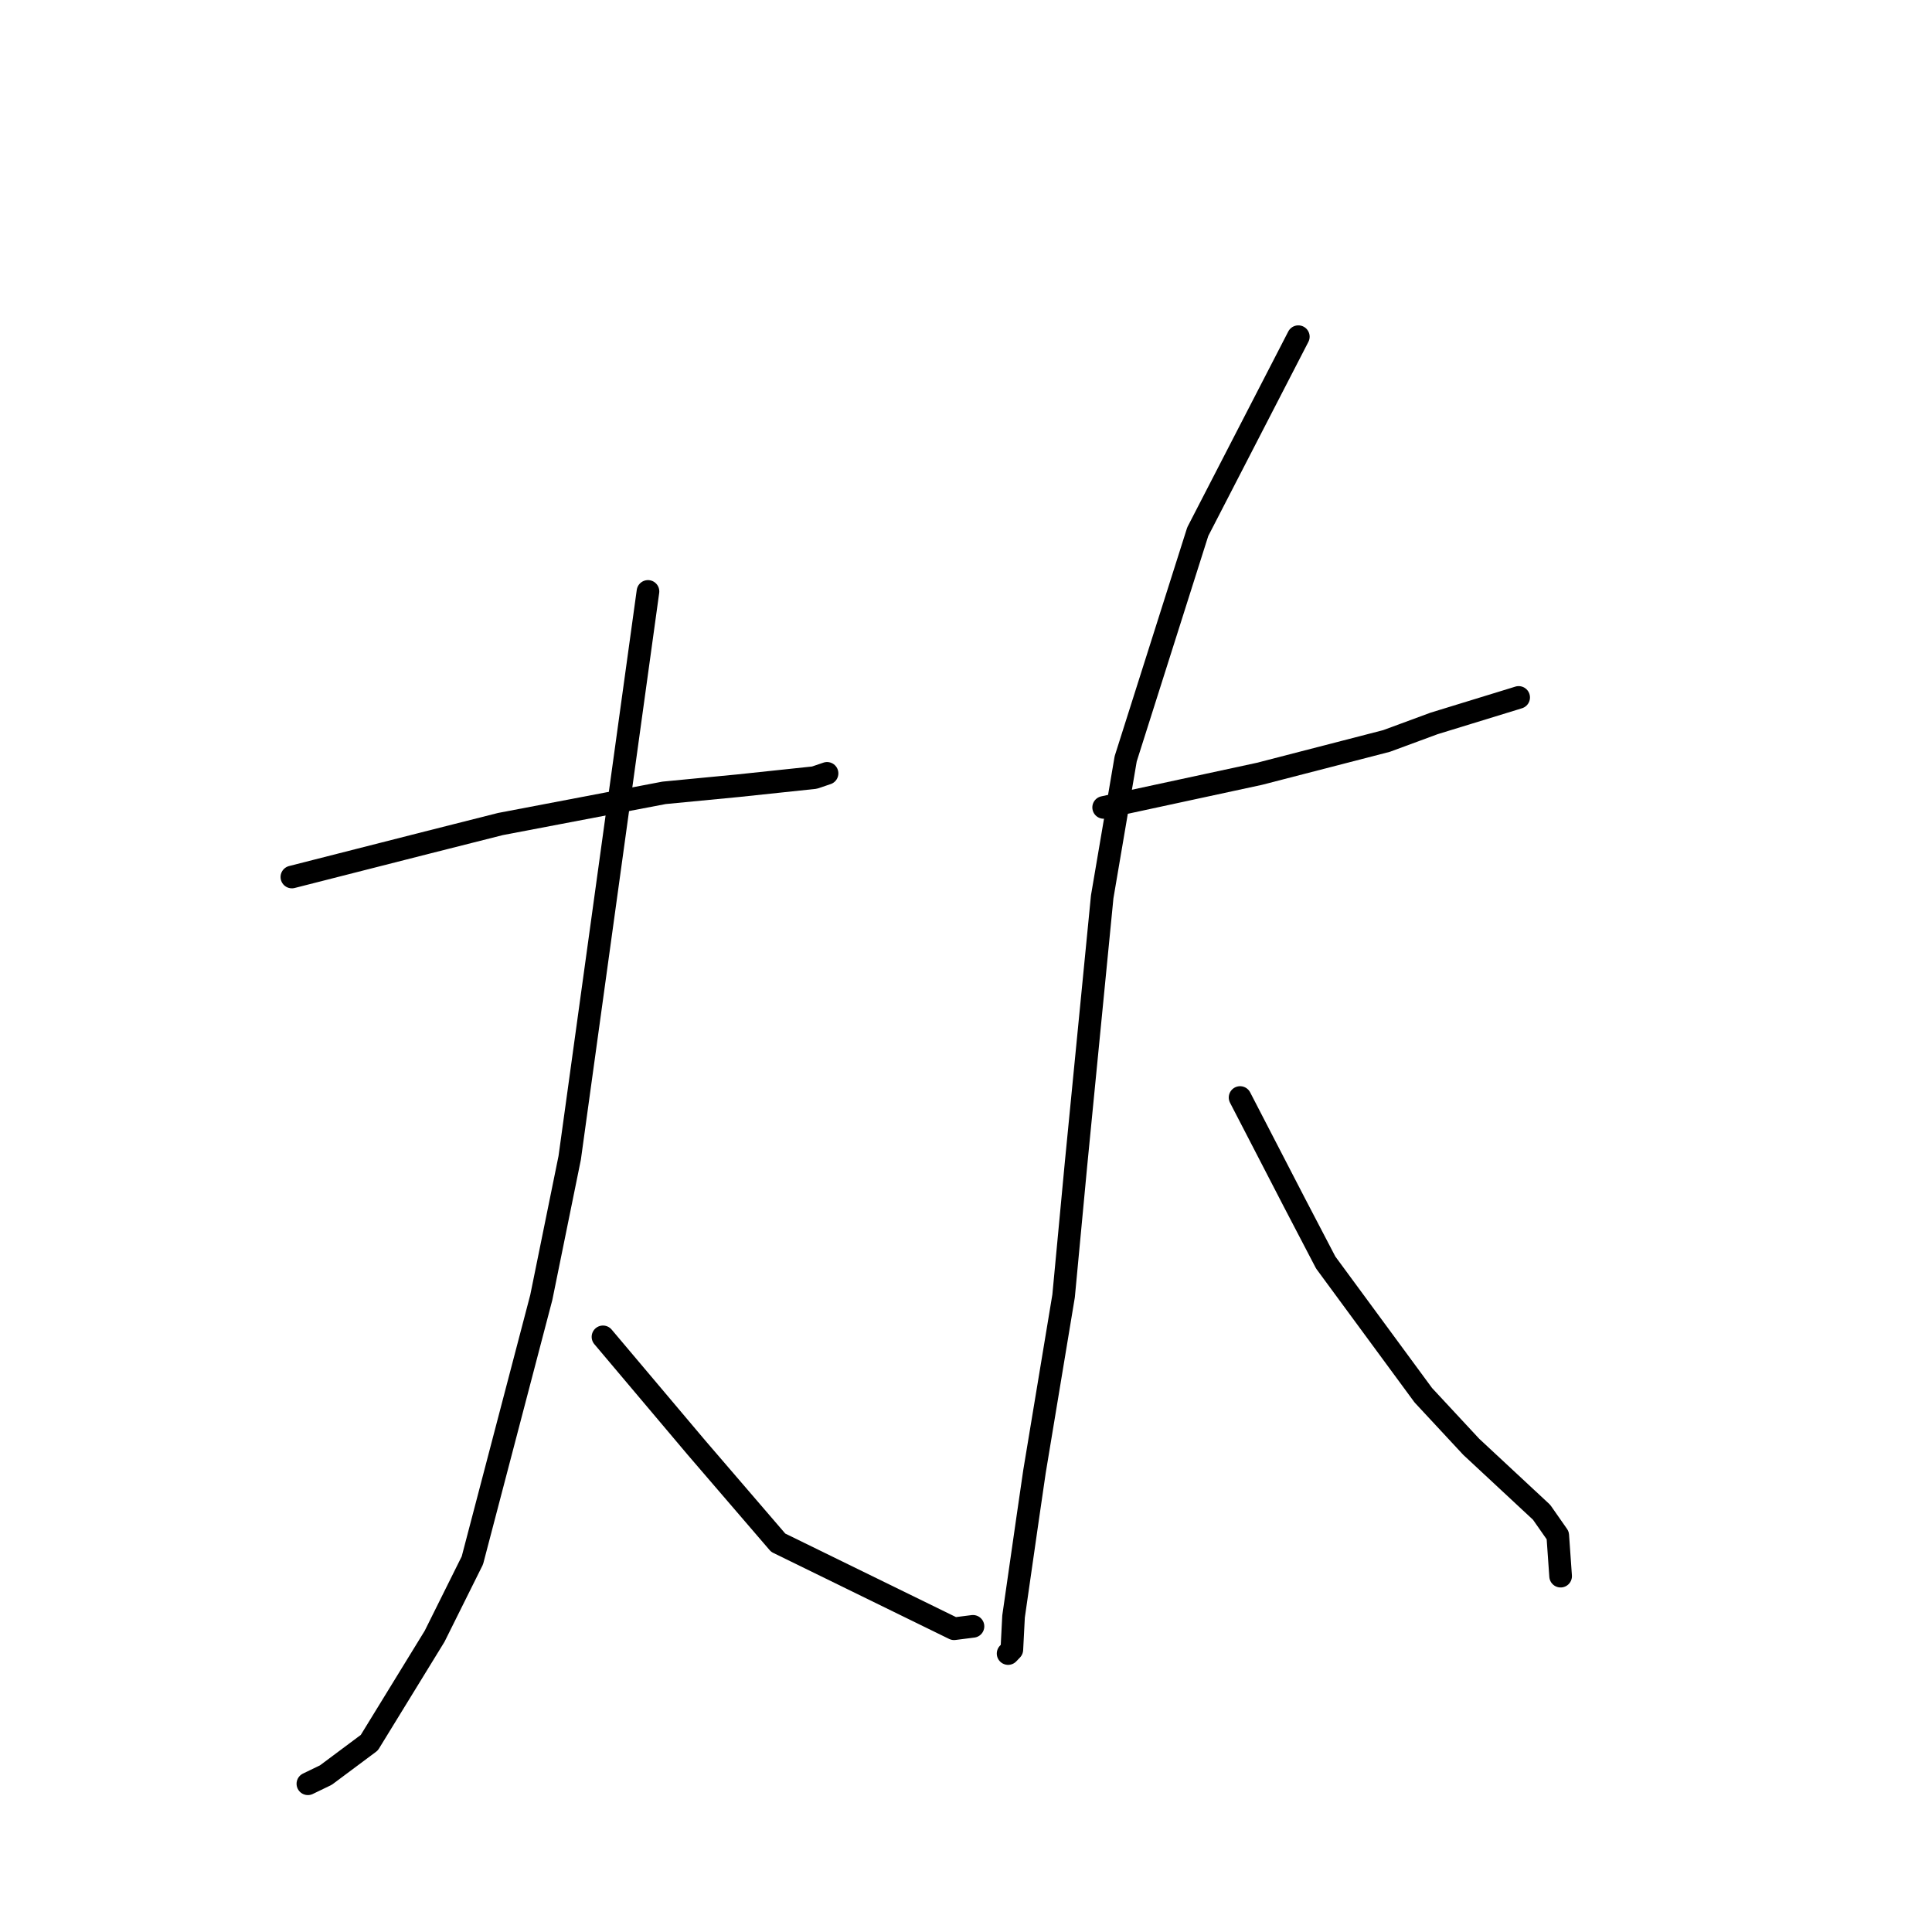 <?xml version="1.0" standalone="no"?>
    <svg width="256" height="256" xmlns="http://www.w3.org/2000/svg" version="1.1">
    <polyline stroke="black" stroke-width="3" stroke-linecap="round" fill="transparent" stroke-linejoin="round" points="38.676 116.209 47.653 113.922 56.631 111.636 66.312 109.188 87.996 105.055 97.803 104.111 107.919 103.041 109.574 102.479 109.585 102.475 109.588 102.474 " />
        <polyline stroke="black" stroke-width="3" stroke-linecap="round" fill="transparent" stroke-linejoin="round" points="85.86 78.367 80.674 115.891 75.489 153.415 71.725 171.916 62.593 206.759 57.589 216.815 48.934 230.915 43.179 235.207 41.013 236.254 40.797 236.359 " />
        <polyline stroke="black" stroke-width="3" stroke-linecap="round" fill="transparent" stroke-linejoin="round" points="79.898 177.14 86.083 184.471 92.269 191.802 103.115 204.417 126.418 215.817 128.683 215.529 128.909 215.501 128.924 215.499 " />
        <polyline stroke="black" stroke-width="3" stroke-linecap="round" fill="transparent" stroke-linejoin="round" points="146.24 106.987 156.556 104.762 166.872 102.536 183.724 98.182 190.024 95.858 200.689 92.583 201.178 92.43 201.227 92.415 201.23 92.414 " />
        <polyline stroke="black" stroke-width="3" stroke-linecap="round" fill="transparent" stroke-linejoin="round" points="172.035 44.612 165.372 57.53 158.709 70.449 149.16 100.543 146.047 118.834 142.578 154.238 140.932 171.724 137.075 194.983 136.172 201.184 134.301 214.194 134.075 218.583 133.62 219.06 133.579 219.103 " />
        <polyline stroke="black" stroke-width="3" stroke-linecap="round" fill="transparent" stroke-linejoin="round" points="164.317 145.427 167.911 152.375 171.504 159.322 175.665 167.293 188.597 184.876 194.946 191.709 204.27 200.386 206.41 203.448 206.755 208.358 206.79 208.849 " />
        </svg>